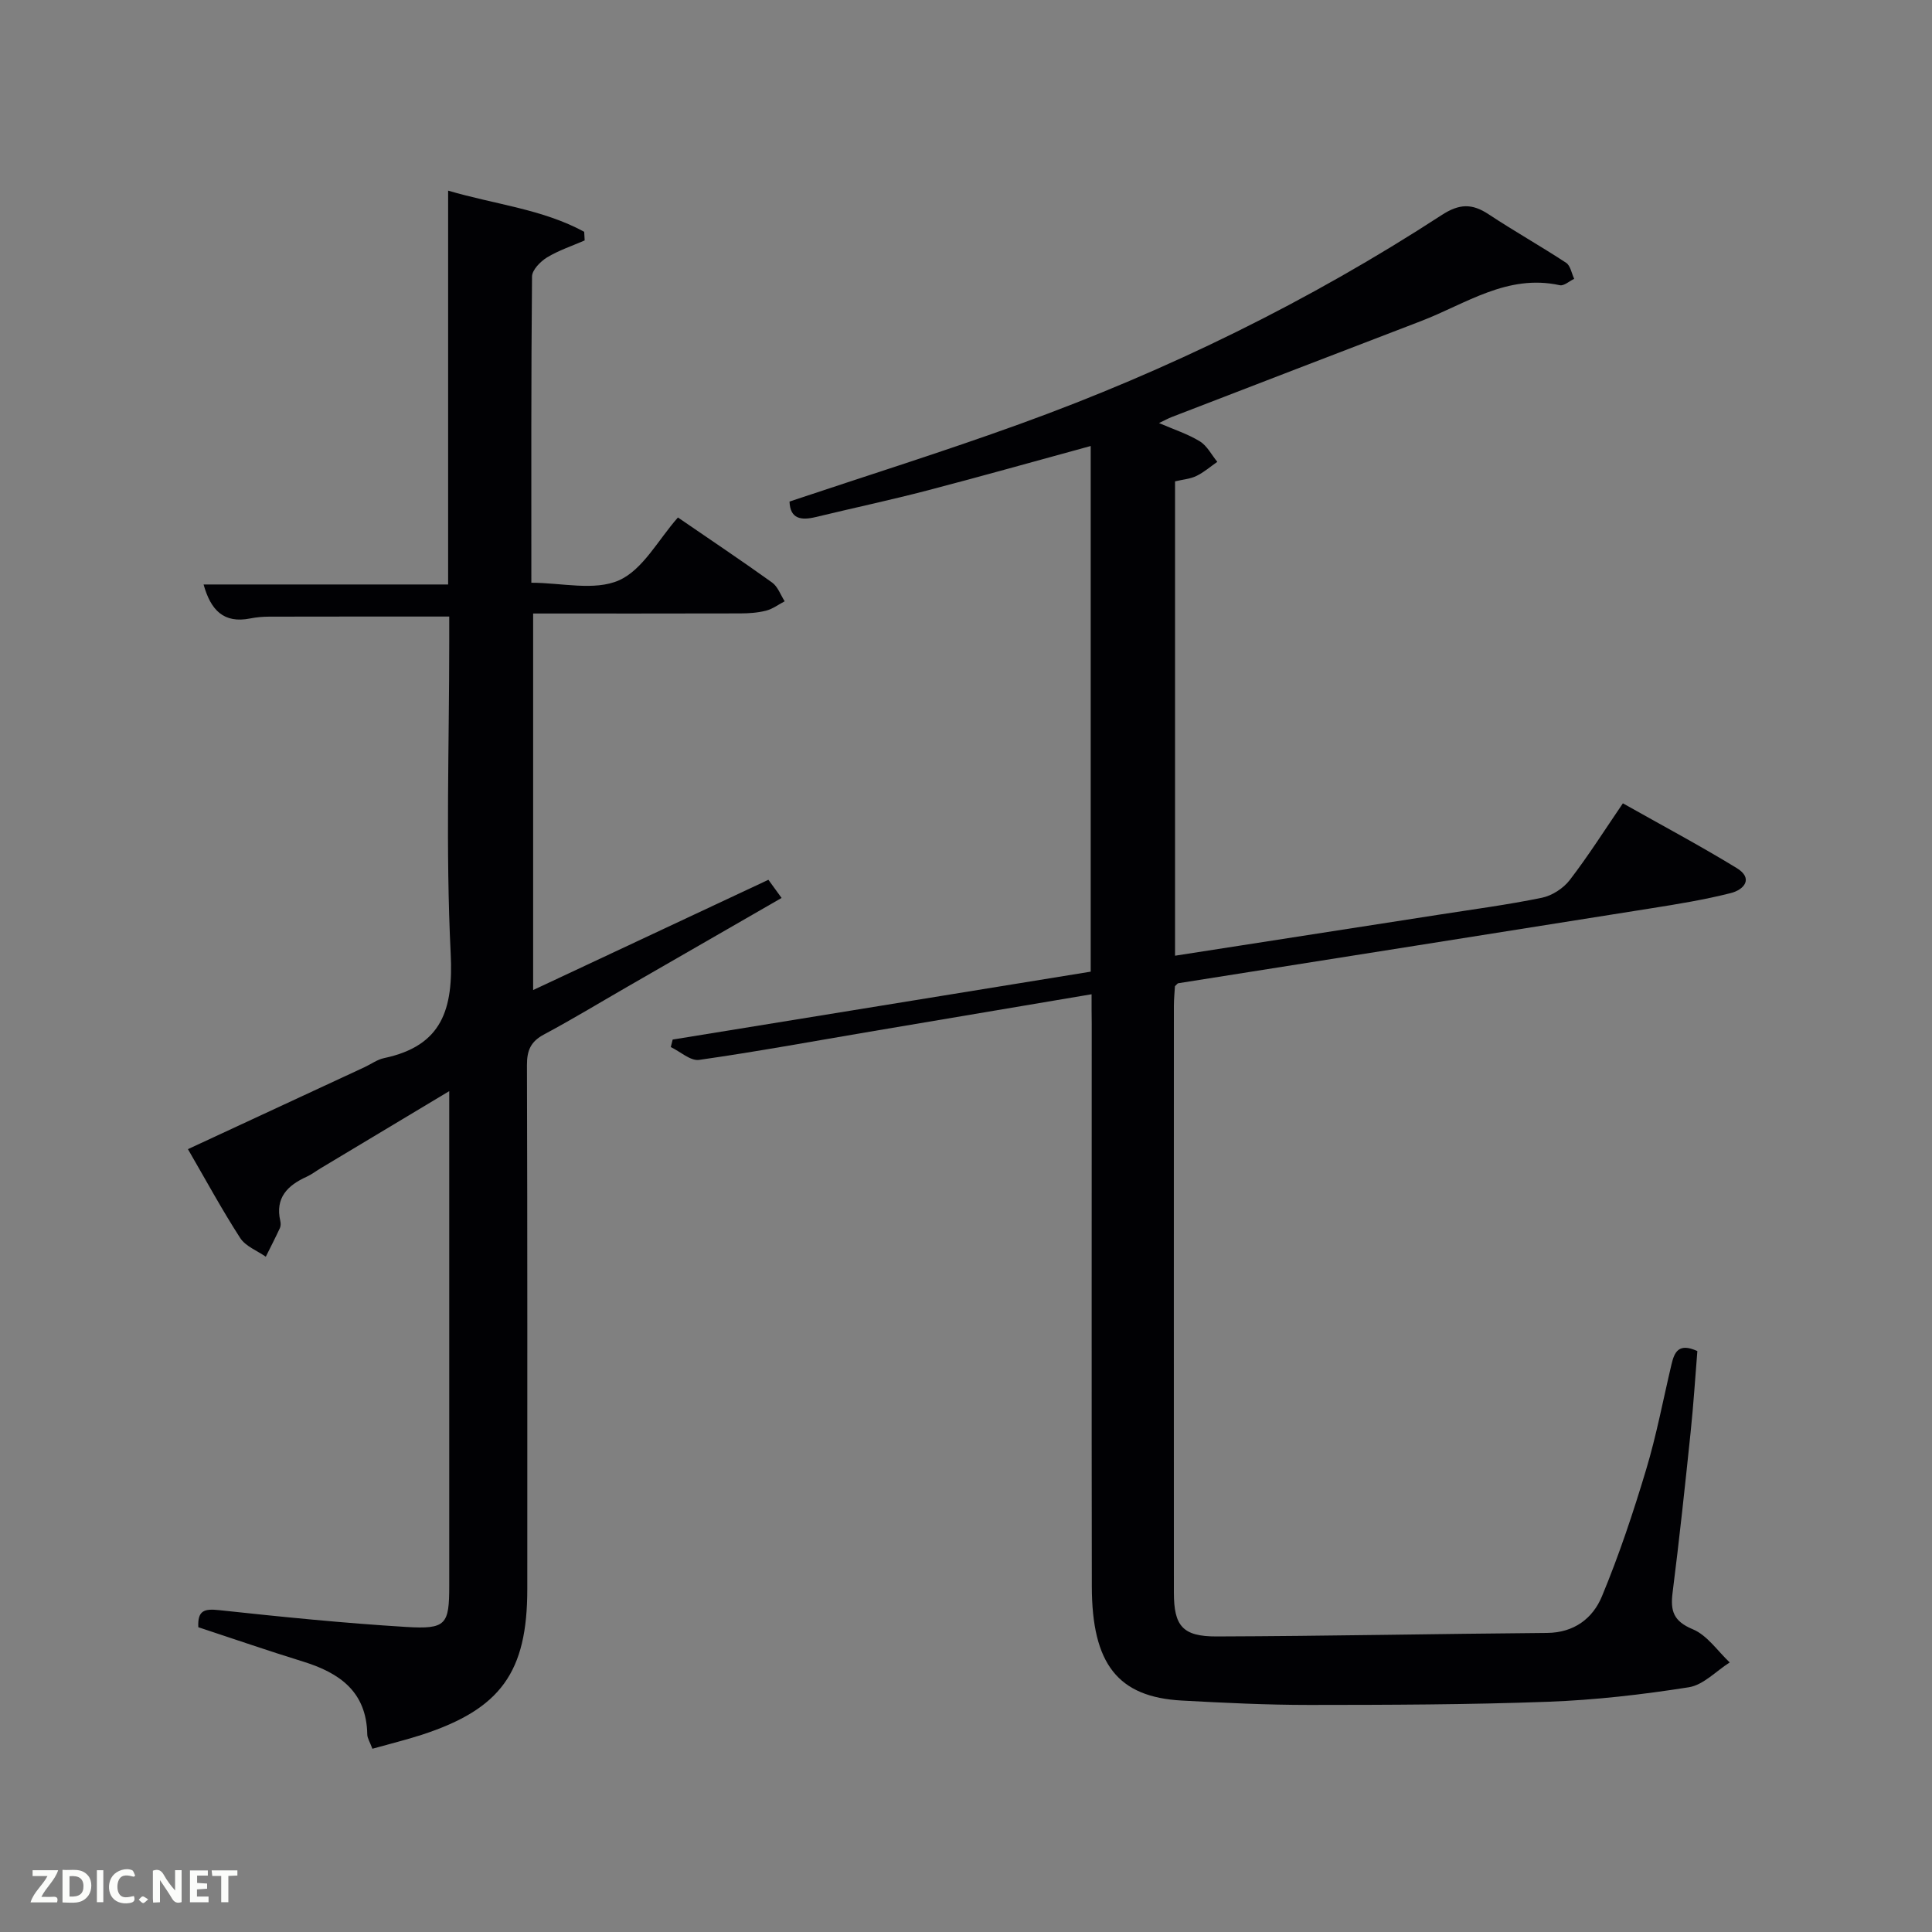 <svg enable-background="new 0 0 400 400" viewBox="0 0 400 400" xmlns="http://www.w3.org/2000/svg"><rect x="0" y="0" width="400" height="400" fill="#808080" stroke="none"/><path d="m226 205.85c-15.83 2.67-30.88 5.2-45.92 7.75-11.77 1.99-23.52 4.16-35.34 5.84-1.79.25-3.9-1.72-5.86-2.66.13-.52.26-1.04.39-1.55 28.82-4.68 57.64-9.36 86.55-14.06 0-36.41 0-72.36 0-108.83-11.41 3.11-22.52 6.25-33.7 9.17-7.7 2.01-15.49 3.67-23.23 5.54-3.04.73-5.3.4-5.43-3.21 15.91-5.33 31.87-10.33 47.59-16.02 30.76-11.12 60-25.45 87.43-43.29 3.67-2.39 6.3-2.43 9.73-.16 5.26 3.48 10.77 6.58 16.04 10.04.9.59 1.13 2.19 1.67 3.32-1 .47-2.12 1.51-2.98 1.32-10.87-2.38-19.46 3.87-28.74 7.43-17.21 6.6-34.41 13.23-51.6 19.86-.75.29-1.47.69-2.64 1.25 3.1 1.34 5.96 2.26 8.46 3.79 1.5.92 2.42 2.79 3.61 4.24-1.44 1-2.78 2.18-4.34 2.93-1.29.62-2.82.73-4.41 1.11v98.21c18.31-2.85 36.33-5.64 54.34-8.45 7.21-1.13 14.46-2.08 21.61-3.55 2.11-.43 4.45-1.95 5.77-3.67 3.82-4.97 7.19-10.29 11-15.88 8.04 4.53 15.93 8.74 23.55 13.39 3.54 2.16 1.55 4.49-1.2 5.19-5.45 1.38-11.03 2.29-16.59 3.17-32.6 5.2-65.21 10.33-97.82 15.5-.14.02-.25.21-.68.61-.06 1.16-.22 2.62-.22 4.07-.01 40.49-.02 80.98 0 121.47 0 6.89 1.78 9.11 8.84 9.09 22.81-.07 45.61-.55 68.41-.73 5.62-.04 9.48-3.02 11.37-7.57 3.55-8.54 6.49-17.37 9.15-26.23 2.15-7.14 3.53-14.51 5.25-21.78.59-2.49 1.44-4.58 5.36-2.77-.44 5.4-.8 11.13-1.4 16.84-1.15 11.07-2.33 22.14-3.73 33.18-.48 3.79.19 5.91 4.18 7.57 2.99 1.24 5.13 4.5 7.65 6.87-2.81 1.78-5.45 4.66-8.47 5.14-9.63 1.52-19.39 2.64-29.13 3-16.46.61-32.95.65-49.43.66-8.81 0-17.63-.43-26.42-.91-13.2-.72-18.59-7.53-18.62-23.61-.06-38.82-.02-77.65-.02-116.47-.03-1.86-.03-3.66-.03-6.15z" fill="#010104"/><path d="m77.1 362.06c-.52-1.41-1.05-2.18-1.06-2.96-.15-8.86-5.74-12.76-13.33-15.1-7.26-2.24-14.44-4.73-21.65-7.1-.18-3.51 1.27-3.86 4.29-3.54 12.88 1.39 25.79 2.69 38.72 3.48 8.32.51 8.94-.48 8.94-8.57 0-32.17 0-64.33 0-96.5 0-1.64 0-3.29 0-5.86-9.26 5.55-17.9 10.73-26.53 15.91-1 .6-1.94 1.33-2.99 1.81-3.96 1.8-6.55 4.35-5.46 9.15.11.47.11 1.06-.08 1.48-.93 2-1.94 3.96-2.92 5.93-1.8-1.26-4.18-2.15-5.29-3.86-3.76-5.82-7.08-11.94-10.83-18.41 12.54-5.82 24.55-11.39 36.56-16.97 1.35-.63 2.63-1.58 4.05-1.88 12.06-2.55 14.36-10.14 13.79-21.66-1.06-21.45-.3-42.98-.3-64.48 0-1.79 0-3.59 0-5.28-12.69 0-24.96-.01-37.22.02-1.32 0-2.67.11-3.96.37-5.53 1.11-8.21-1.74-9.68-7.03h50.63c0-27.11 0-53.85 0-81.54 9.81 2.88 19.57 3.84 28.17 8.52.03.6.07 1.19.1 1.79-2.62 1.14-5.38 2.05-7.8 3.52-1.37.84-3.09 2.59-3.1 3.95-.2 20.99-.14 41.99-.14 63.4 6.22 0 13.05 1.74 18.12-.49 4.97-2.19 8.15-8.42 12.23-13.02 6.67 4.58 13.16 8.92 19.5 13.47 1.19.85 1.75 2.57 2.6 3.88-1.28.67-2.49 1.59-3.85 1.94-1.74.44-3.59.57-5.39.57-14.16.04-28.31.02-42.84.02v77.96c16.19-7.59 32.24-15.11 48.71-22.83.8 1.1 1.59 2.18 2.73 3.76-10.92 6.29-21.41 12.33-31.9 18.37-5.77 3.32-11.46 6.78-17.32 9.91-2.72 1.46-3.51 3.29-3.5 6.32.11 36.17.07 72.33.07 108.5 0 17.19-5.49 24.82-21.81 30.15-3.27 1.06-6.63 1.88-10.26 2.9z" fill="#010104"/><g fill="#fbfcfa"><path d="m37.59 393.81c-.92.31-1.52.05-2-.78-.7-1.2-1.52-2.34-2.47-3.78v4.59c-.55.03-.95.05-1.41.07-.03-.37-.06-.64-.06-.91 0-1.91 0-3.81 0-5.7 1.13-.41 1.77-.03 2.29.91.62 1.11 1.38 2.14 2.31 3.19v-4.2h1.35v6.61z"/><path d="m12.94 393.88v-6.75c1.9.19 3.93-.54 5.37 1.29.8 1.01.78 2.88.03 3.97-1.37 1.97-3.4 1.51-5.4 1.49m1.45-1.22c2.04.12 2.92-.58 2.89-2.21-.03-1.51-.98-2.19-2.89-2z"/><path d="m11.81 393.87h-5.49c.68-2.18 2.47-3.48 3.51-5.45h-3.08v-1.21h5.29c-.71 2.13-2.44 3.48-3.47 5.51.86 0 1.63.04 2.39-.01.79-.05 1.14.21.85 1.16"/><path d="m39.33 393.86v-6.61h3.7v1.07h-2.22v1.52c.68.04 1.34.09 2.07.13v1.07c-.72.05-1.38.09-2.1.14v1.48h2.4v1.19h-3.85z"/><path d="m27.71 388.56c-1.15-.3-2.46-.61-3.1.64-.37.73-.41 1.93-.06 2.67.63 1.35 1.99.93 3.17.68.35.94-.01 1.32-.93 1.46-1.62.25-3.05-.27-3.76-1.48-.72-1.24-.6-3.03.31-4.17.88-1.11 2.71-1.7 4-1.16.32.13.44.74.65 1.12-.1.08-.19.16-.28.24"/><path d="m49.15 387.24v1.07c-.59.02-1.17.05-1.87.08v5.44h-1.48v-5.44h-1.85c-.05-.4-.08-.73-.13-1.15z"/><path d="m20.06 387.21h1.33v6.62h-1.33z"/><path d="m30.68 393.25c-.49.38-.8.79-1.05.76-.32-.05-.6-.45-.9-.7.26-.24.51-.64.8-.67.29-.04.62.3 1.15.61"/></g></svg>